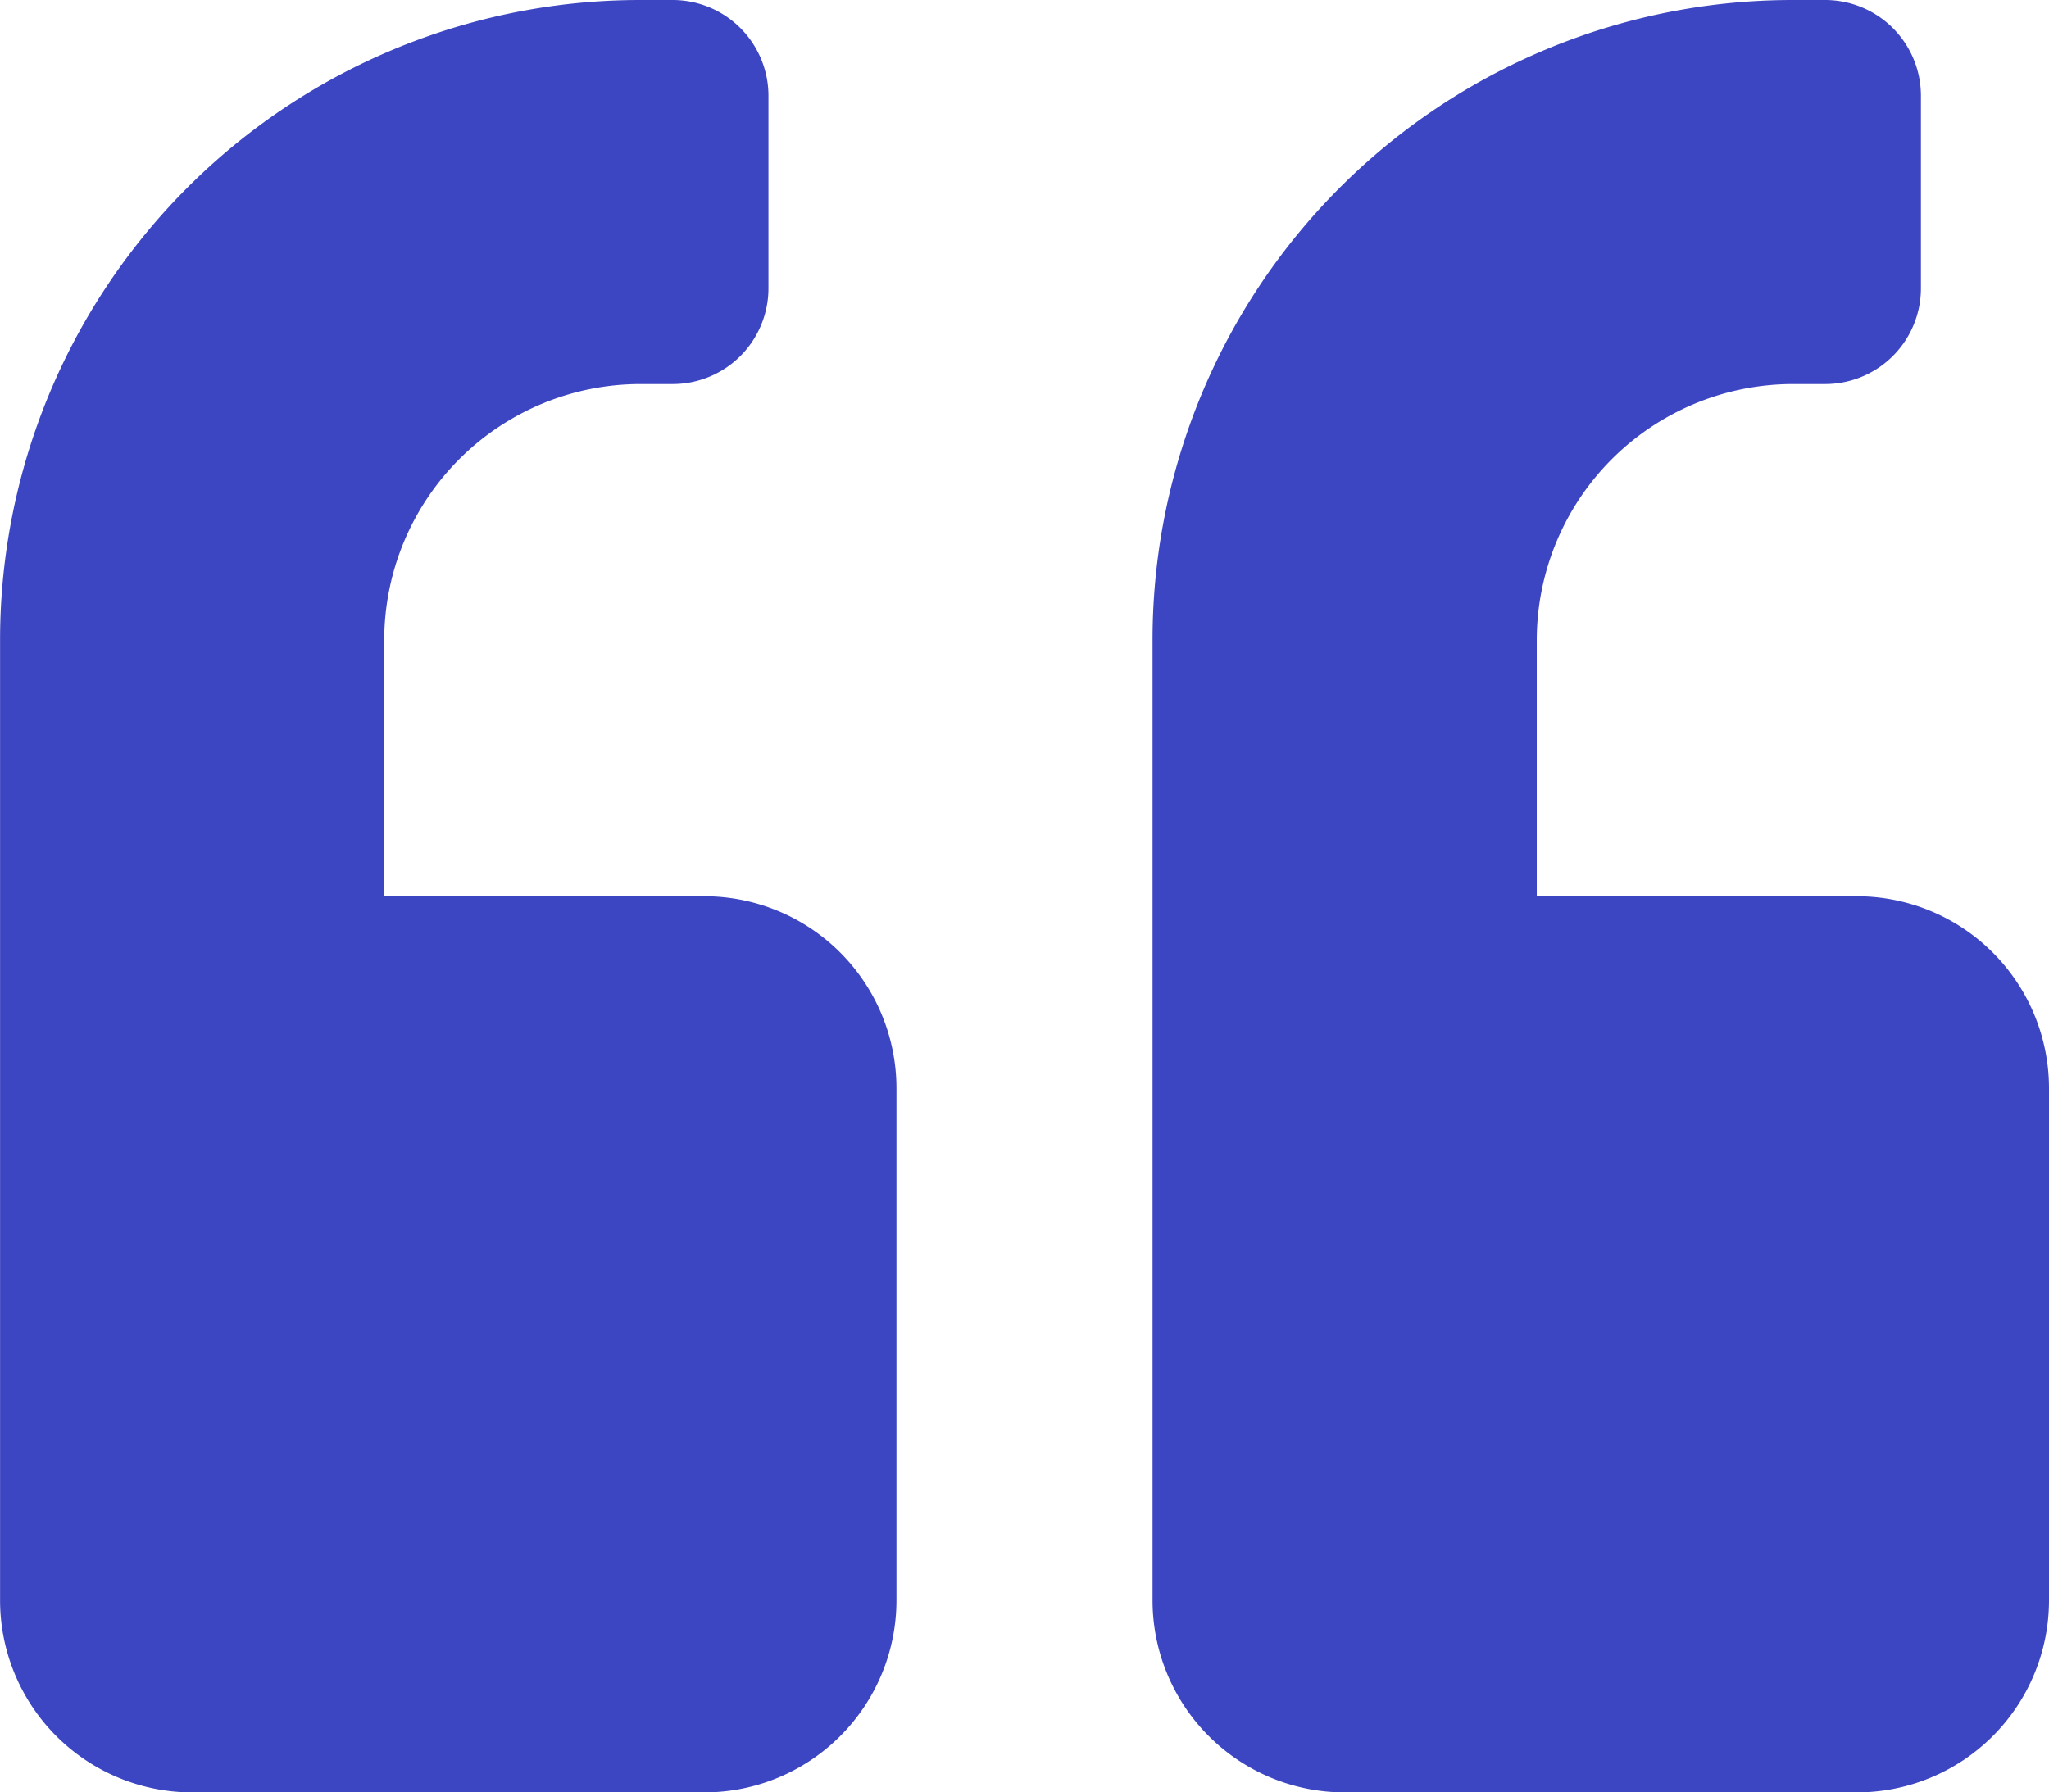 <svg xmlns="http://www.w3.org/2000/svg" width="28.525" height="24.959" viewBox="0 0 28.525 24.959">
  <path id="Icon_awesome-quote-right" data-name="Icon awesome-quote-right" d="M25.85,0H18.719a2.675,2.675,0,0,0-2.674,2.674V9.805a2.675,2.675,0,0,0,2.674,2.674h4.457v3.566a3.569,3.569,0,0,1-3.566,3.566h-.446a1.334,1.334,0,0,0-1.337,1.337v2.674a1.334,1.334,0,0,0,1.337,1.337h.446a8.911,8.911,0,0,0,8.914-8.914V2.674A2.675,2.675,0,0,0,25.85,0ZM9.805,0H2.674A2.675,2.675,0,0,0,0,2.674V9.805a2.675,2.675,0,0,0,2.674,2.674H7.131v3.566a3.569,3.569,0,0,1-3.566,3.566H3.12a1.334,1.334,0,0,0-1.337,1.337v2.674A1.334,1.334,0,0,0,3.12,24.959h.446a8.911,8.911,0,0,0,8.914-8.914V2.674A2.675,2.675,0,0,0,9.805,0Z" transform="translate(28.525 24.959) rotate(180)" fill="#3d46c2"/>
</svg>
